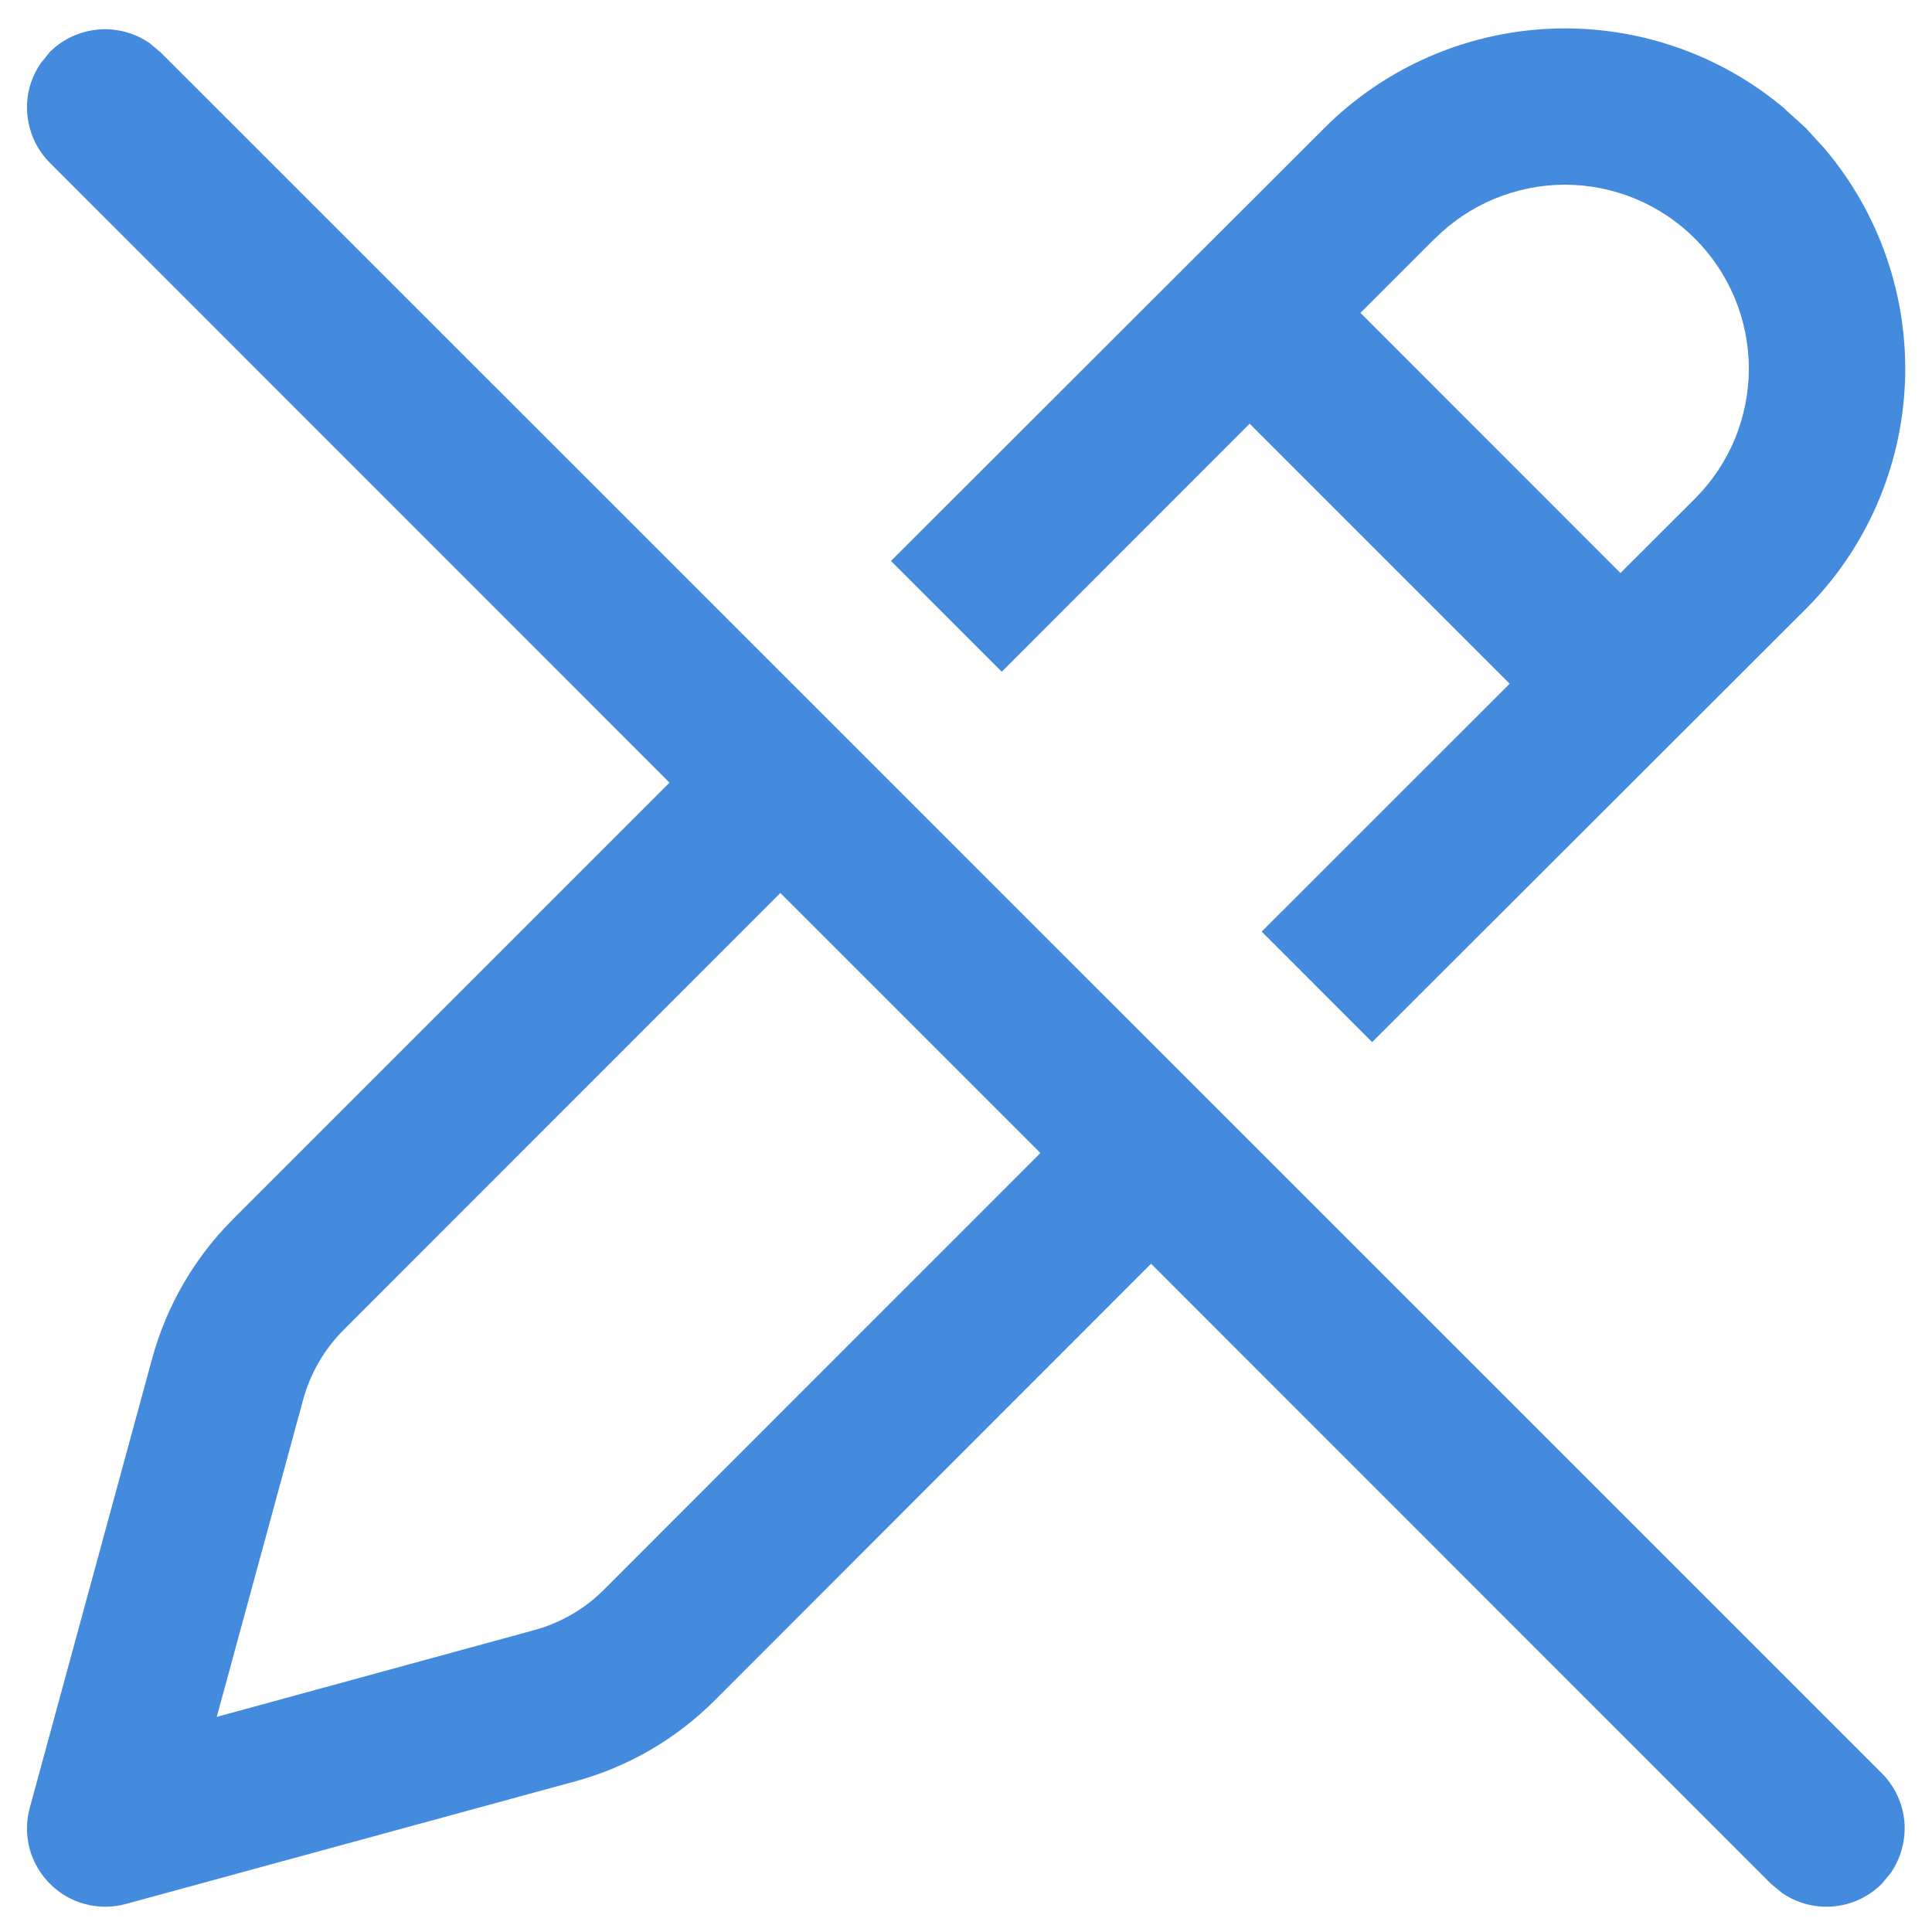 <svg width="20" height="20" viewBox="0 0 20 20" fill="none" xmlns="http://www.w3.org/2000/svg">
<path d="M19.48 18.356C19.614 18.49 19.697 18.667 19.714 18.856C19.73 19.044 19.68 19.233 19.573 19.389L19.48 19.501C19.346 19.635 19.169 19.718 18.98 19.735C18.792 19.752 18.603 19.703 18.447 19.595L18.333 19.501L11.916 13.082L7.395 17.606C6.996 18.004 6.5 18.292 5.956 18.44L1.302 19.71C1.165 19.747 1.019 19.748 0.881 19.711C0.743 19.675 0.618 19.602 0.517 19.501C0.416 19.4 0.343 19.274 0.306 19.136C0.27 18.998 0.27 18.853 0.308 18.715L1.576 14.06C1.725 13.516 2.013 13.02 2.412 12.621L6.931 8.102L0.517 1.686C0.383 1.552 0.3 1.375 0.283 1.186C0.265 0.997 0.315 0.809 0.423 0.653L0.515 0.539C0.649 0.405 0.826 0.323 1.015 0.306C1.204 0.289 1.393 0.339 1.549 0.447L1.662 0.541L19.48 18.356ZM8.078 9.244L3.557 13.767C3.358 13.966 3.214 14.214 3.139 14.486L2.244 17.773L5.53 16.875C5.802 16.801 6.05 16.658 6.249 16.459L10.77 11.936L8.078 9.244ZM18.477 1.129L18.691 1.323L18.887 1.537C19.459 2.212 19.756 3.077 19.72 3.96C19.684 4.844 19.317 5.682 18.691 6.307L14.204 10.788L13.061 9.644L15.628 7.078L12.936 4.386L10.37 6.954L9.223 5.807L13.71 1.325C14.336 0.7 15.174 0.333 16.058 0.297C16.941 0.261 17.806 0.558 18.481 1.13L18.477 1.129ZM14.854 2.468L14.083 3.239L16.775 5.932L17.546 5.162C17.723 4.985 17.863 4.775 17.959 4.545C18.054 4.314 18.104 4.066 18.104 3.816C18.104 3.566 18.054 3.318 17.959 3.088C17.863 2.857 17.723 2.647 17.546 2.47C17.369 2.293 17.16 2.153 16.928 2.057C16.698 1.962 16.45 1.912 16.2 1.912C15.95 1.912 15.703 1.962 15.472 2.057C15.241 2.153 15.031 2.293 14.854 2.47V2.468Z" fill="#448ADD"/>
</svg>
